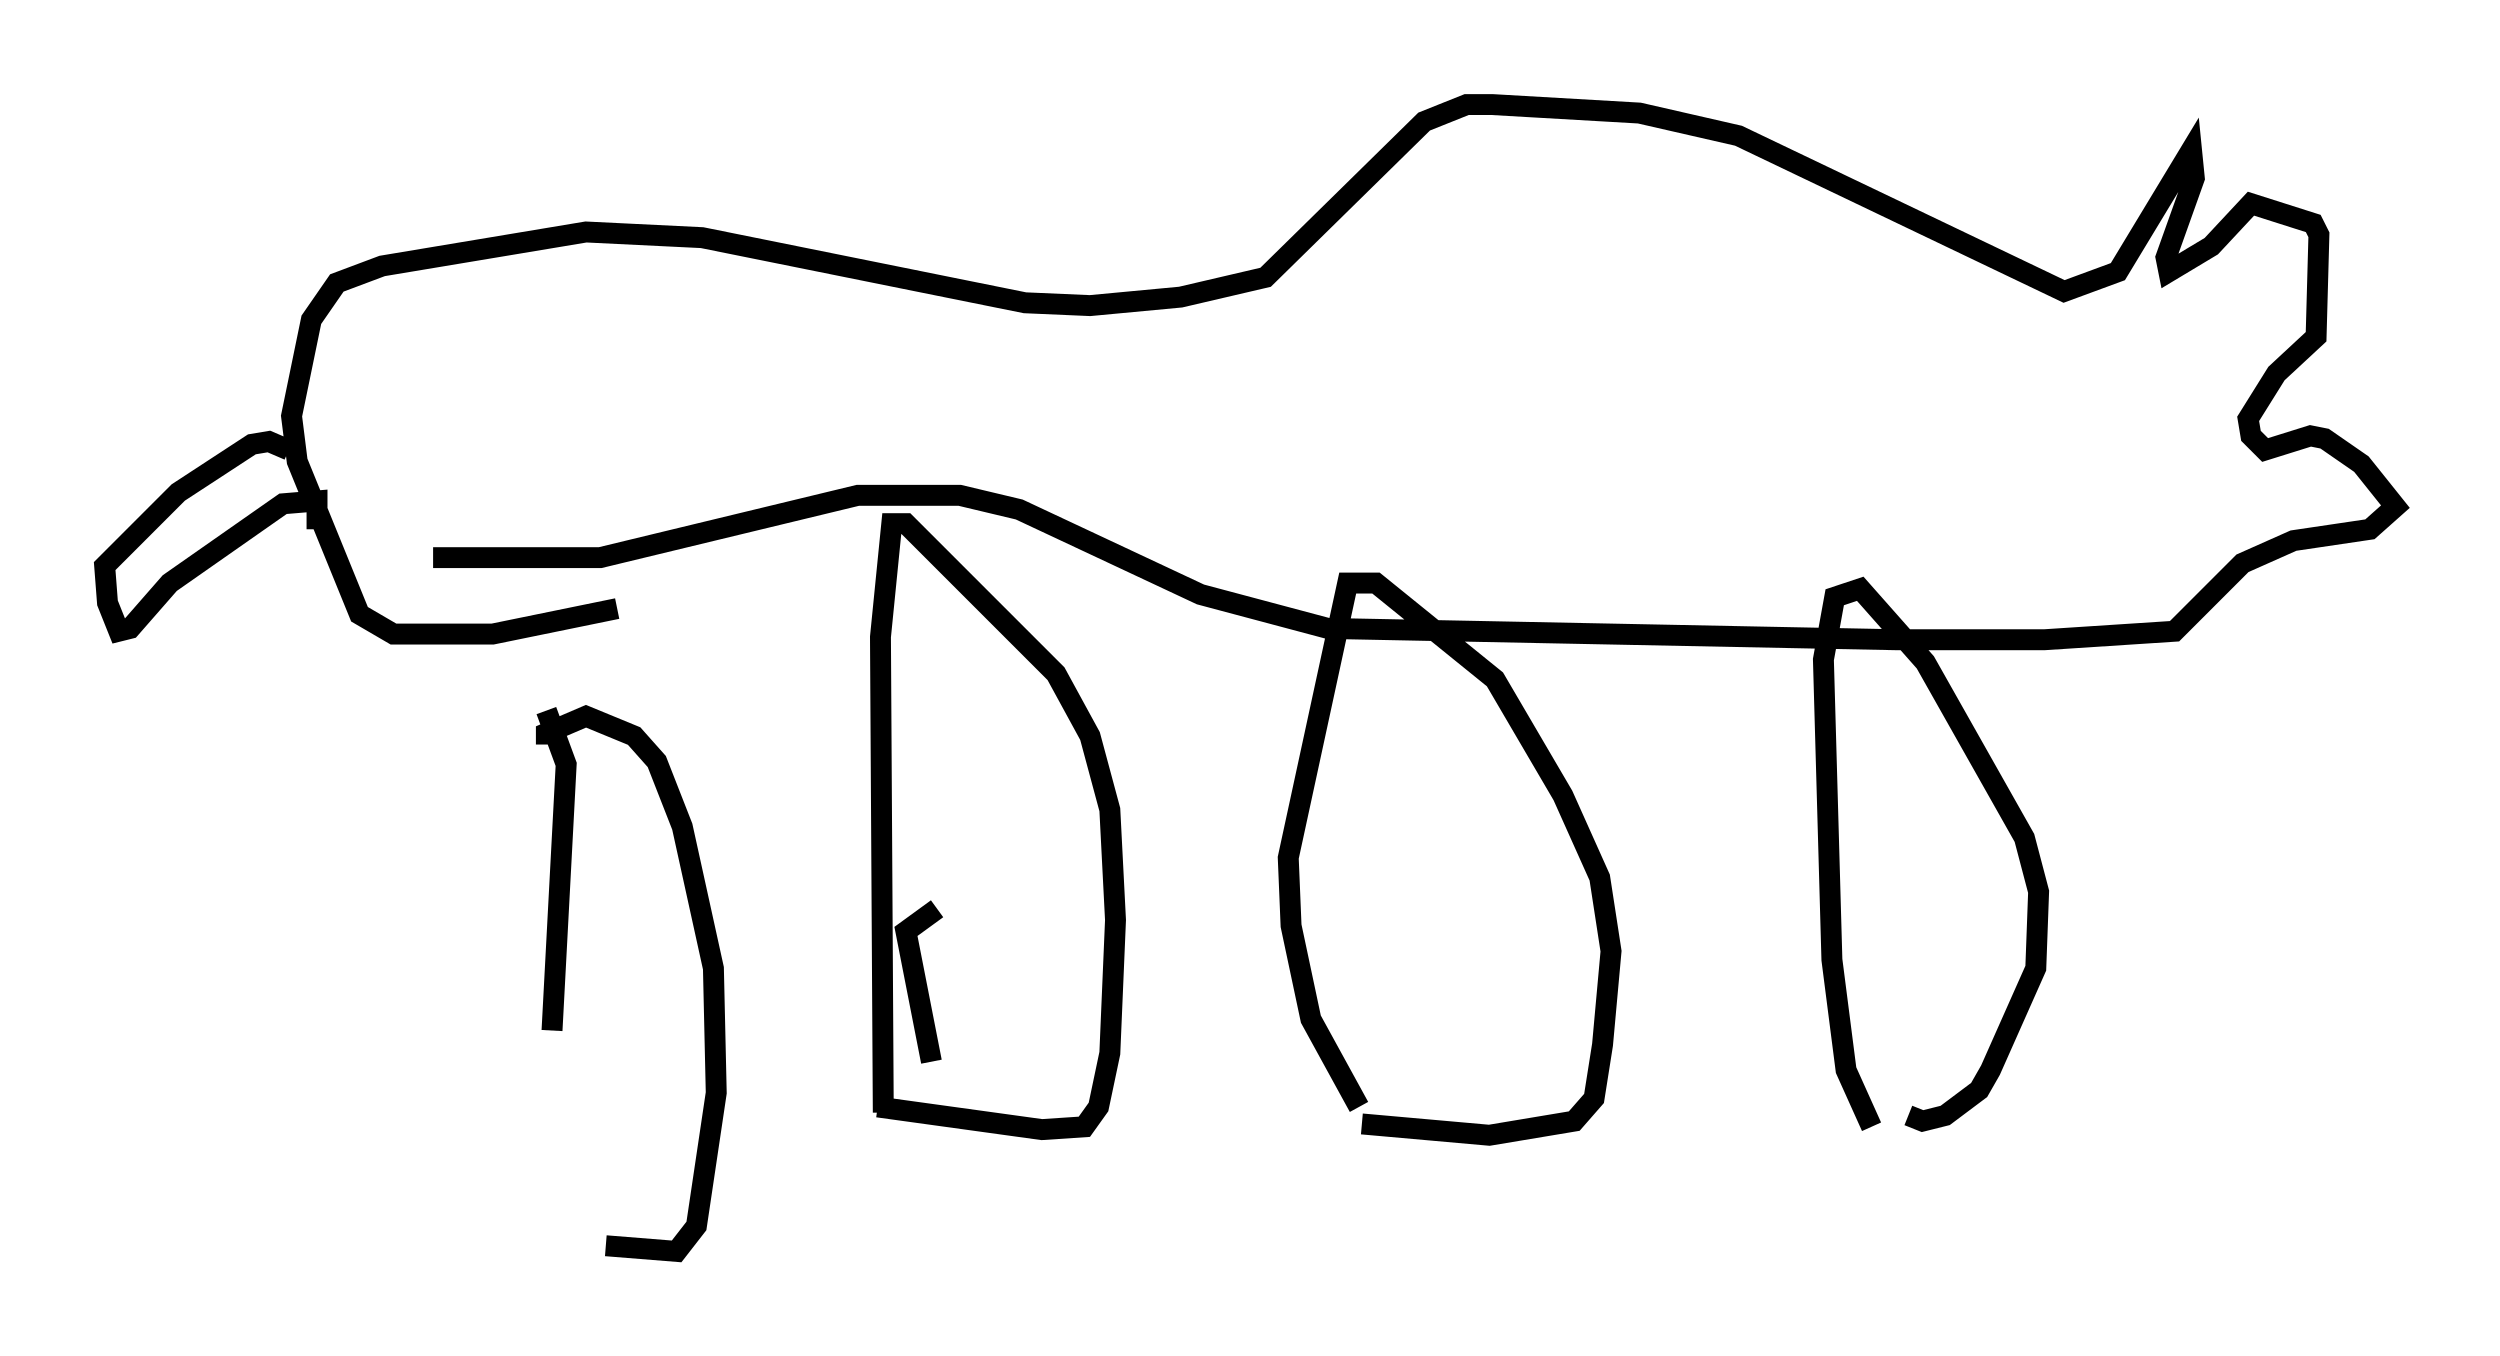 <?xml version="1.0" encoding="utf-8" ?>
<svg baseProfile="full" height="64.803" version="1.1" width="119.471" xmlns="http://www.w3.org/2000/svg" xmlns:ev="http://www.w3.org/2001/xml-events" xmlns:xlink="http://www.w3.org/1999/xlink"><defs /><rect fill="white" height="64.803" width="119.471" x="0" y="0" /><path d="M27.463, 58.991 m-1.083, -9.743 l0.677, -12.72 -0.947, -2.571 m0.0, 1.624 l0.0, -0.541 1.894, -0.812 l2.3, 0.947 1.083, 1.218 l1.218, 3.112 1.488, 6.766 l0.135, 5.954 -0.947, 6.36 l-0.947, 1.218 -3.383, -0.271 m15.561, -8.796 l-1.218, -6.225 1.488, -1.083 m15.155, -12.178 l0.0, 0.0 m-17.726, 21.921 l-0.135, -22.733 0.541, -5.413 l0.677, 0.0 7.172, 7.172 l1.624, 2.977 0.947, 3.518 l0.271, 5.277 -0.271, 6.36 l-0.541, 2.571 -0.677, 0.947 l-2.03, 0.135 -7.848, -1.083 m23.004, 0.0 l-2.3, -4.195 -0.947, -4.465 l-0.135, -3.248 2.842, -13.126 l1.353, 0.0 5.683, 4.601 l3.248, 5.548 1.759, 3.924 l0.541, 3.518 -0.406, 4.465 l-0.406, 2.571 -0.947, 1.083 l-4.059, 0.677 -6.089, -0.541 m24.357, 0.135 l-1.218, -2.706 -0.677, -5.277 l-0.406, -14.344 0.541, -2.977 l1.218, -0.406 3.112, 3.518 l4.736, 8.39 0.677, 2.571 l-0.135, 3.654 -2.165, 4.871 l-0.541, 0.947 -1.624, 1.218 l-1.083, 0.271 -0.677, -0.271 m-70.5, -26.657 l7.984, 0.0 12.314, -2.977 l4.871, 0.0 2.842, 0.677 l8.66, 4.059 6.089, 1.624 l27.199, 0.541 7.036, 0.0 l6.225, -0.406 3.248, -3.248 l2.436, -1.083 3.654, -0.541 l1.218, -1.083 -1.624, -2.03 l-1.759, -1.218 -0.677, -0.135 l-2.165, 0.677 -0.677, -0.677 l-0.135, -0.812 1.353, -2.165 l1.894, -1.759 0.135, -4.871 l-0.271, -0.541 -2.977, -0.947 l-1.894, 2.03 -2.03, 1.218 l-0.135, -0.677 1.353, -3.789 l-0.135, -1.353 -3.518, 5.819 l-2.571, 0.947 -15.561, -7.442 l-4.736, -1.083 -7.036, -0.406 l-1.218, 0.0 -2.03, 0.812 l-7.578, 7.442 -4.059, 0.947 l-4.33, 0.406 -3.112, -0.135 l-15.426, -3.112 -5.548, -0.271 l-9.743, 1.624 -2.165, 0.812 l-1.218, 1.759 -0.947, 4.601 l0.271, 2.165 2.977, 7.307 l1.624, 0.947 4.736, 0.0 l5.954, -1.218 m-15.697, -7.578 l-0.947, -0.406 -0.812, 0.135 l-3.518, 2.3 -3.518, 3.518 l0.135, 1.759 0.541, 1.353 l0.541, -0.135 1.894, -2.165 l5.413, -3.789 1.624, -0.135 l0.0, 1.353 " fill="none" stroke="black" stroke-width="1" /></svg>